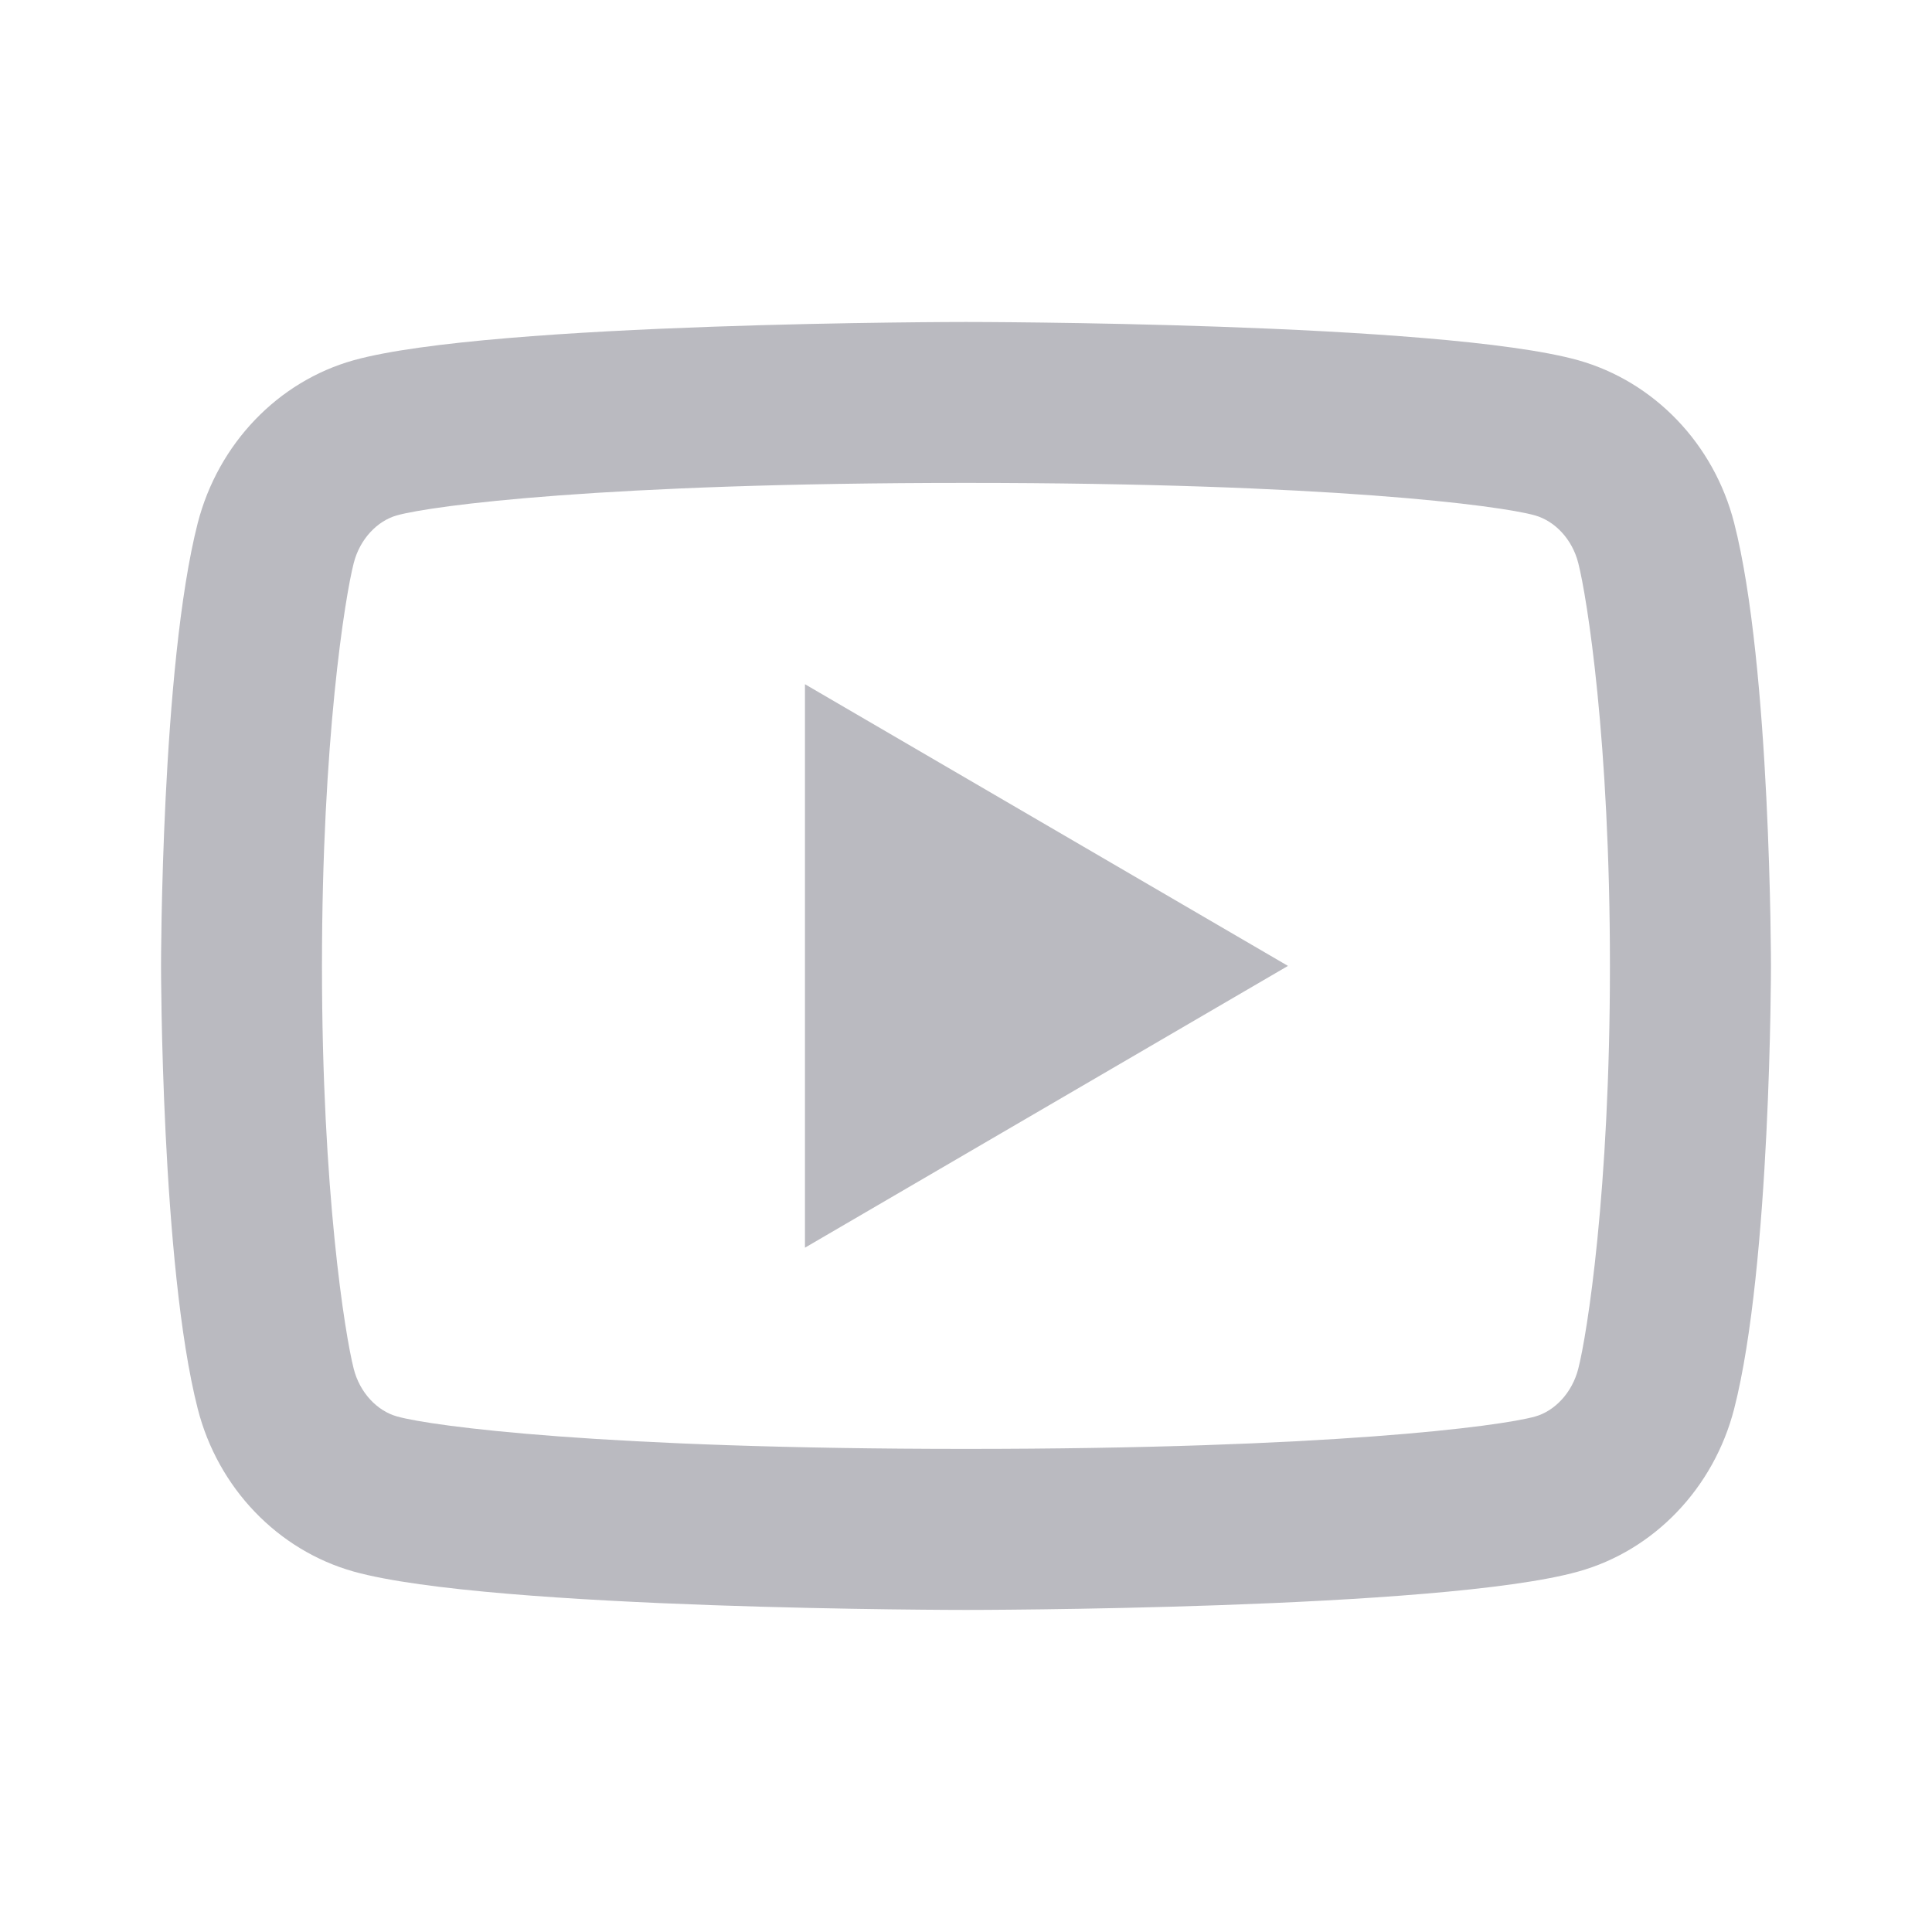 <svg width="20" height="20" viewBox="0 0 20 20" fill="none" xmlns="http://www.w3.org/2000/svg">
<g clip-path="url(#clip0_305_328)">
<path d="M16.338 5.828C16.275 5.58 16.095 5.393 15.889 5.335C15.525 5.233 13.75 4.999 10 4.999C6.25 4.999 4.476 5.233 4.109 5.335C3.906 5.392 3.726 5.579 3.662 5.828C3.571 6.182 3.333 7.663 3.333 9.999C3.333 12.336 3.571 13.816 3.662 14.171C3.725 14.418 3.905 14.606 4.11 14.663C4.476 14.766 6.25 14.999 10 14.999C13.75 14.999 15.524 14.766 15.891 14.664C16.094 14.607 16.274 14.419 16.338 14.17C16.429 13.817 16.666 12.333 16.666 9.999C16.666 7.666 16.429 6.183 16.338 5.828ZM17.952 5.414C18.333 6.899 18.333 9.999 18.333 9.999C18.333 9.999 18.333 13.099 17.952 14.584C17.741 15.405 17.122 16.051 16.337 16.269C14.913 16.666 10 16.666 10 16.666C10 16.666 5.089 16.666 3.662 16.269C2.875 16.048 2.256 15.403 2.047 14.584C1.667 13.099 1.667 9.999 1.667 9.999C1.667 9.999 1.667 6.899 2.047 5.414C2.259 4.593 2.878 3.948 3.662 3.729C5.089 3.333 10 3.333 10 3.333C10 3.333 14.913 3.333 16.337 3.729C17.125 3.951 17.743 4.596 17.952 5.414ZM8.333 12.916V7.083L13.333 9.999L8.333 12.916Z" fill="#BABAC0"/>
</g>
<defs>
<clipPath id="clip0_305_328">
<rect width="20" height="20" fill="white"/>
</clipPath>
</defs>
</svg>
